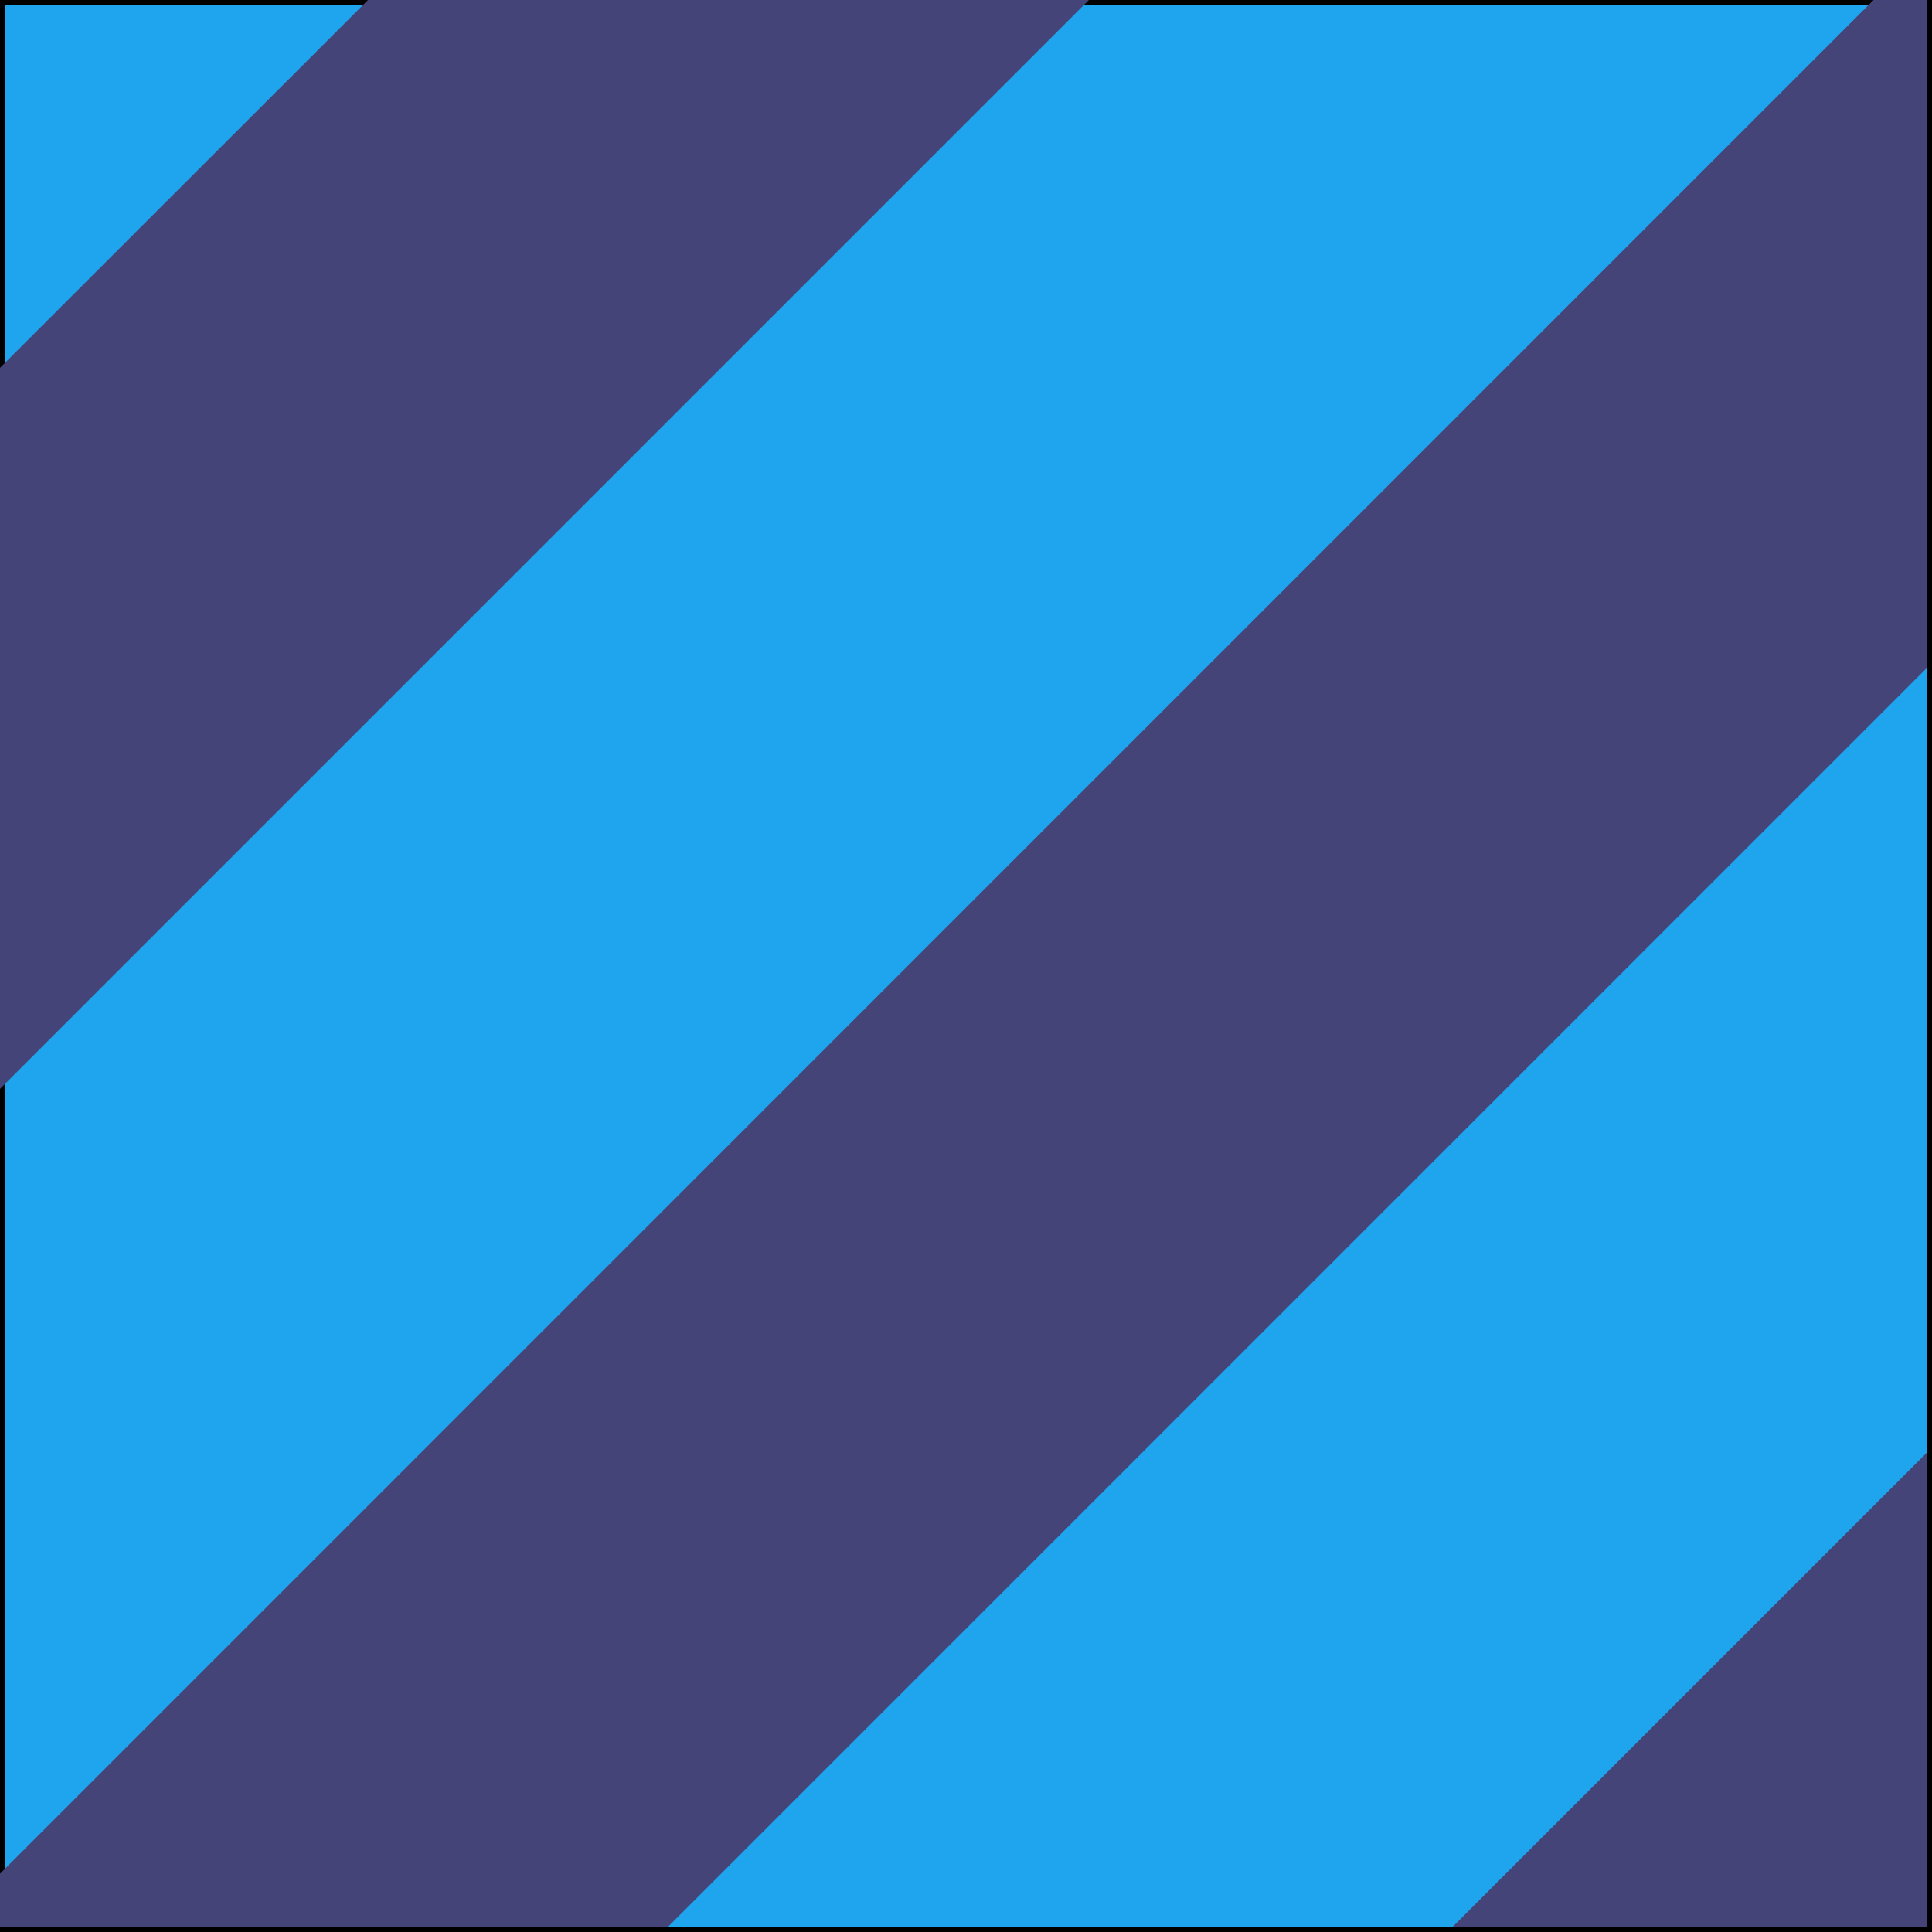 <?xml version="1.0" encoding="UTF-8" standalone="no"?>
<!-- Created with Inkscape (http://www.inkscape.org/) -->

<svg
   xmlns:dc="http://purl.org/dc/elements/1.1/"
   xmlns:cc="http://creativecommons.org/ns#"
   xmlns:rdf="http://www.w3.org/1999/02/22-rdf-syntax-ns#"
   xmlns:svg="http://www.w3.org/2000/svg"
   xmlns="http://www.w3.org/2000/svg"
   xmlns:sodipodi="http://sodipodi.sourceforge.net/DTD/sodipodi-0.dtd"
   xmlns:inkscape="http://www.inkscape.org/namespaces/inkscape"
   width="361.624"
   height="361.624"
   id="svg2"
   version="1.1"
   inkscape:version="0.48.4 r9939"
   sodipodi:docname="n_key_stripe.svg">
  <defs
     id="defs4" />
  <sodipodi:namedview
     id="base"
     pagecolor="#ffffff"
     bordercolor="#666666"
     borderopacity="1.0"
     inkscape:pageopacity="0.0"
     inkscape:pageshadow="2"
     inkscape:zoom="0.98994949"
     inkscape:cx="84.41787"
     inkscape:cy="292.4969"
     inkscape:document-units="px"
     inkscape:current-layer="layer1"
     showgrid="false"
     inkscape:window-width="1920"
     inkscape:window-height="1137"
     inkscape:window-x="-8"
     inkscape:window-y="-8"
     inkscape:window-maximized="1"
     fit-margin-top="0"
     fit-margin-left="0"
     fit-margin-right="0"
     fit-margin-bottom="0"
     inkscape:showpageshadow="false" />
  <g
     inkscape:label="Layer 1"
     inkscape:groupmode="layer"
     id="layer1"
     transform="translate(-216.683,-325.562)">
    <rect
       style="fill:#1fa5ed;fill-opacity:1;fill-rule:evenodd;stroke:#000000;stroke-width:1px;stroke-linecap:butt;stroke-linejoin:miter;stroke-opacity:1"
       id="rect2989"
       width="360.624"
       height="360.624"
       x="217.183"
       y="326.062" />
    <g
       id="g2987"
       transform="translate(216.683,325.562)"
       style="fill:#444478;fill-opacity:1">
      <path
         id="path2989"
         d="m 271.913,360.638 88.724,0 0,-88.724 -88.724,88.724 z"
         style="fill:#444478;fill-opacity:1;fill-rule:nonzero;stroke:none"
         inkscape:connector-curvature="0" />
      <path
         id="path2991"
         d="m 0,350.717 0,9.921 125.043,0 L 360.638,125.043 360.638,0 350.681,0 0,350.717 z"
         style="fill:#444478;fill-opacity:1;fill-rule:nonzero;stroke:none"
         inkscape:connector-curvature="0" />
      <path
         id="path2993"
         d="M 203.811,0 68.882,0 0,68.846 0,203.811 203.811,0 z"
         style="fill:#444478;fill-opacity:1;fill-rule:nonzero;stroke:none"
         inkscape:connector-curvature="0" />
    </g>
  </g>
</svg>
